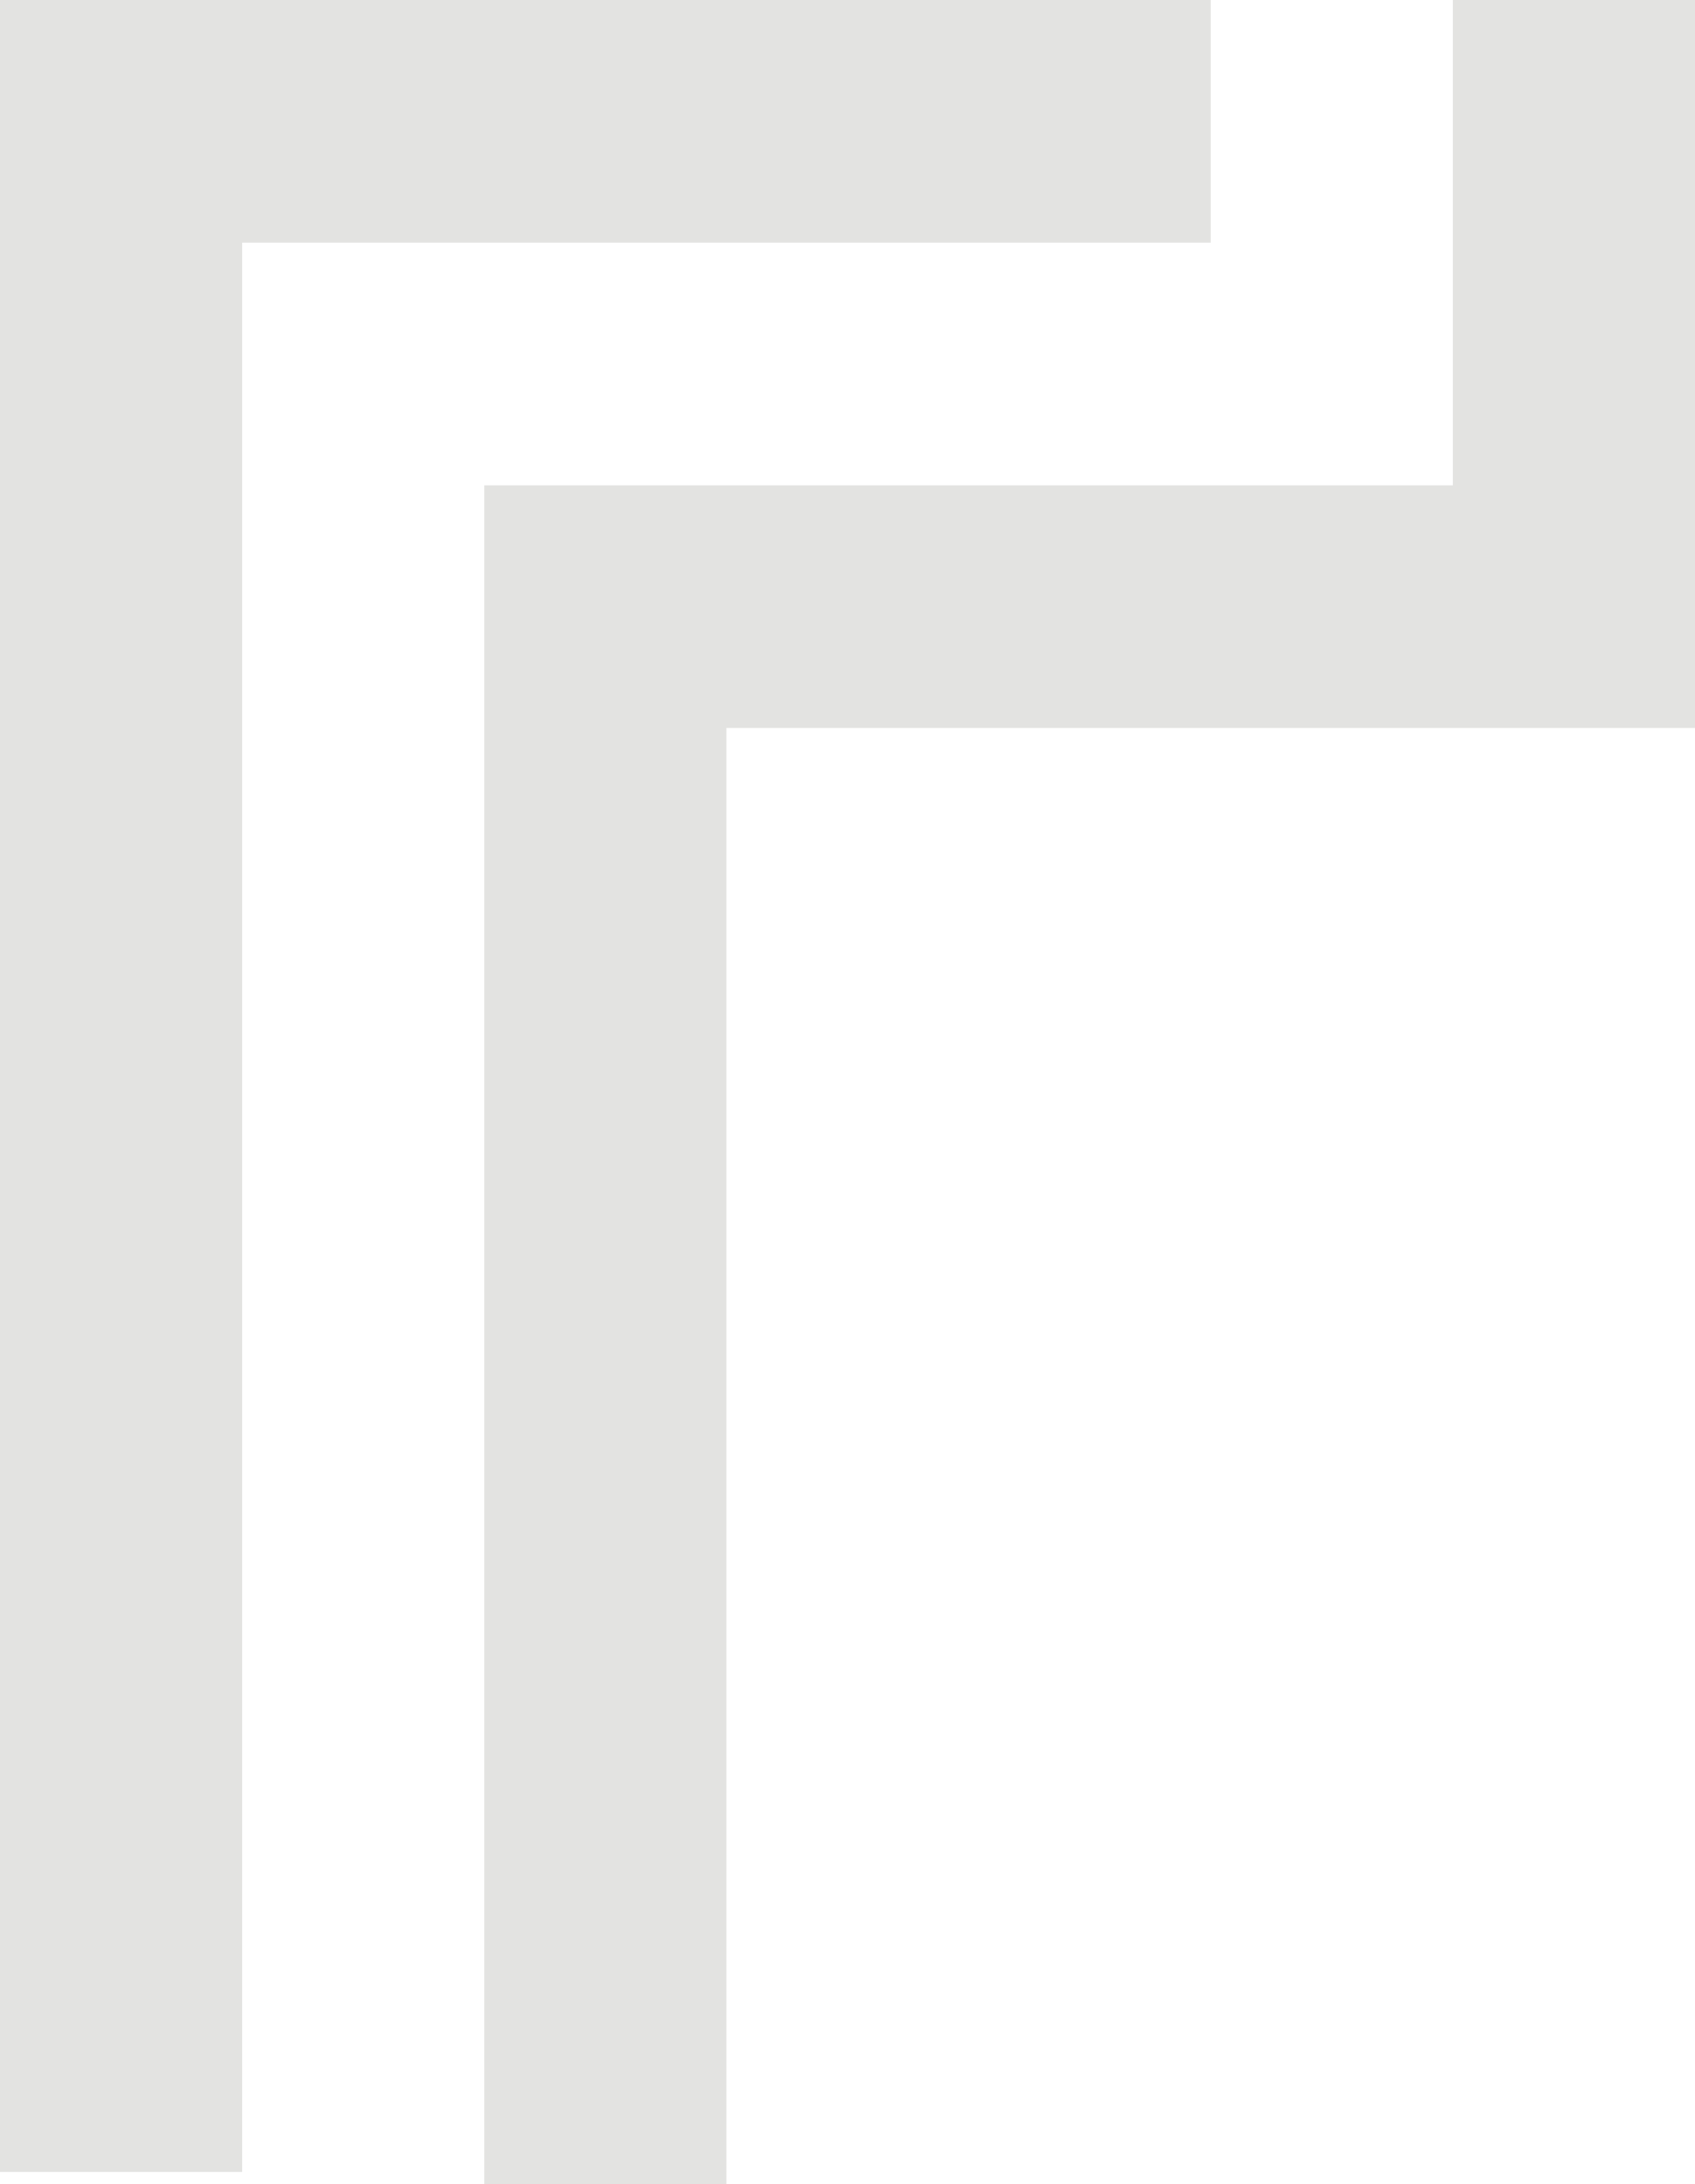 <svg width="375" height="483" viewBox="0 0 375 483" fill="none" xmlns="http://www.w3.org/2000/svg">
<path d="M267.857 0H0V480.331H53.571V53.667H267.857V0Z" fill="#E3E3E1"/>
<path d="M321.429 0V107.333H107.143V483H160.714V161H375V0H321.429Z" fill="#E3E3E1"/>
</svg>
